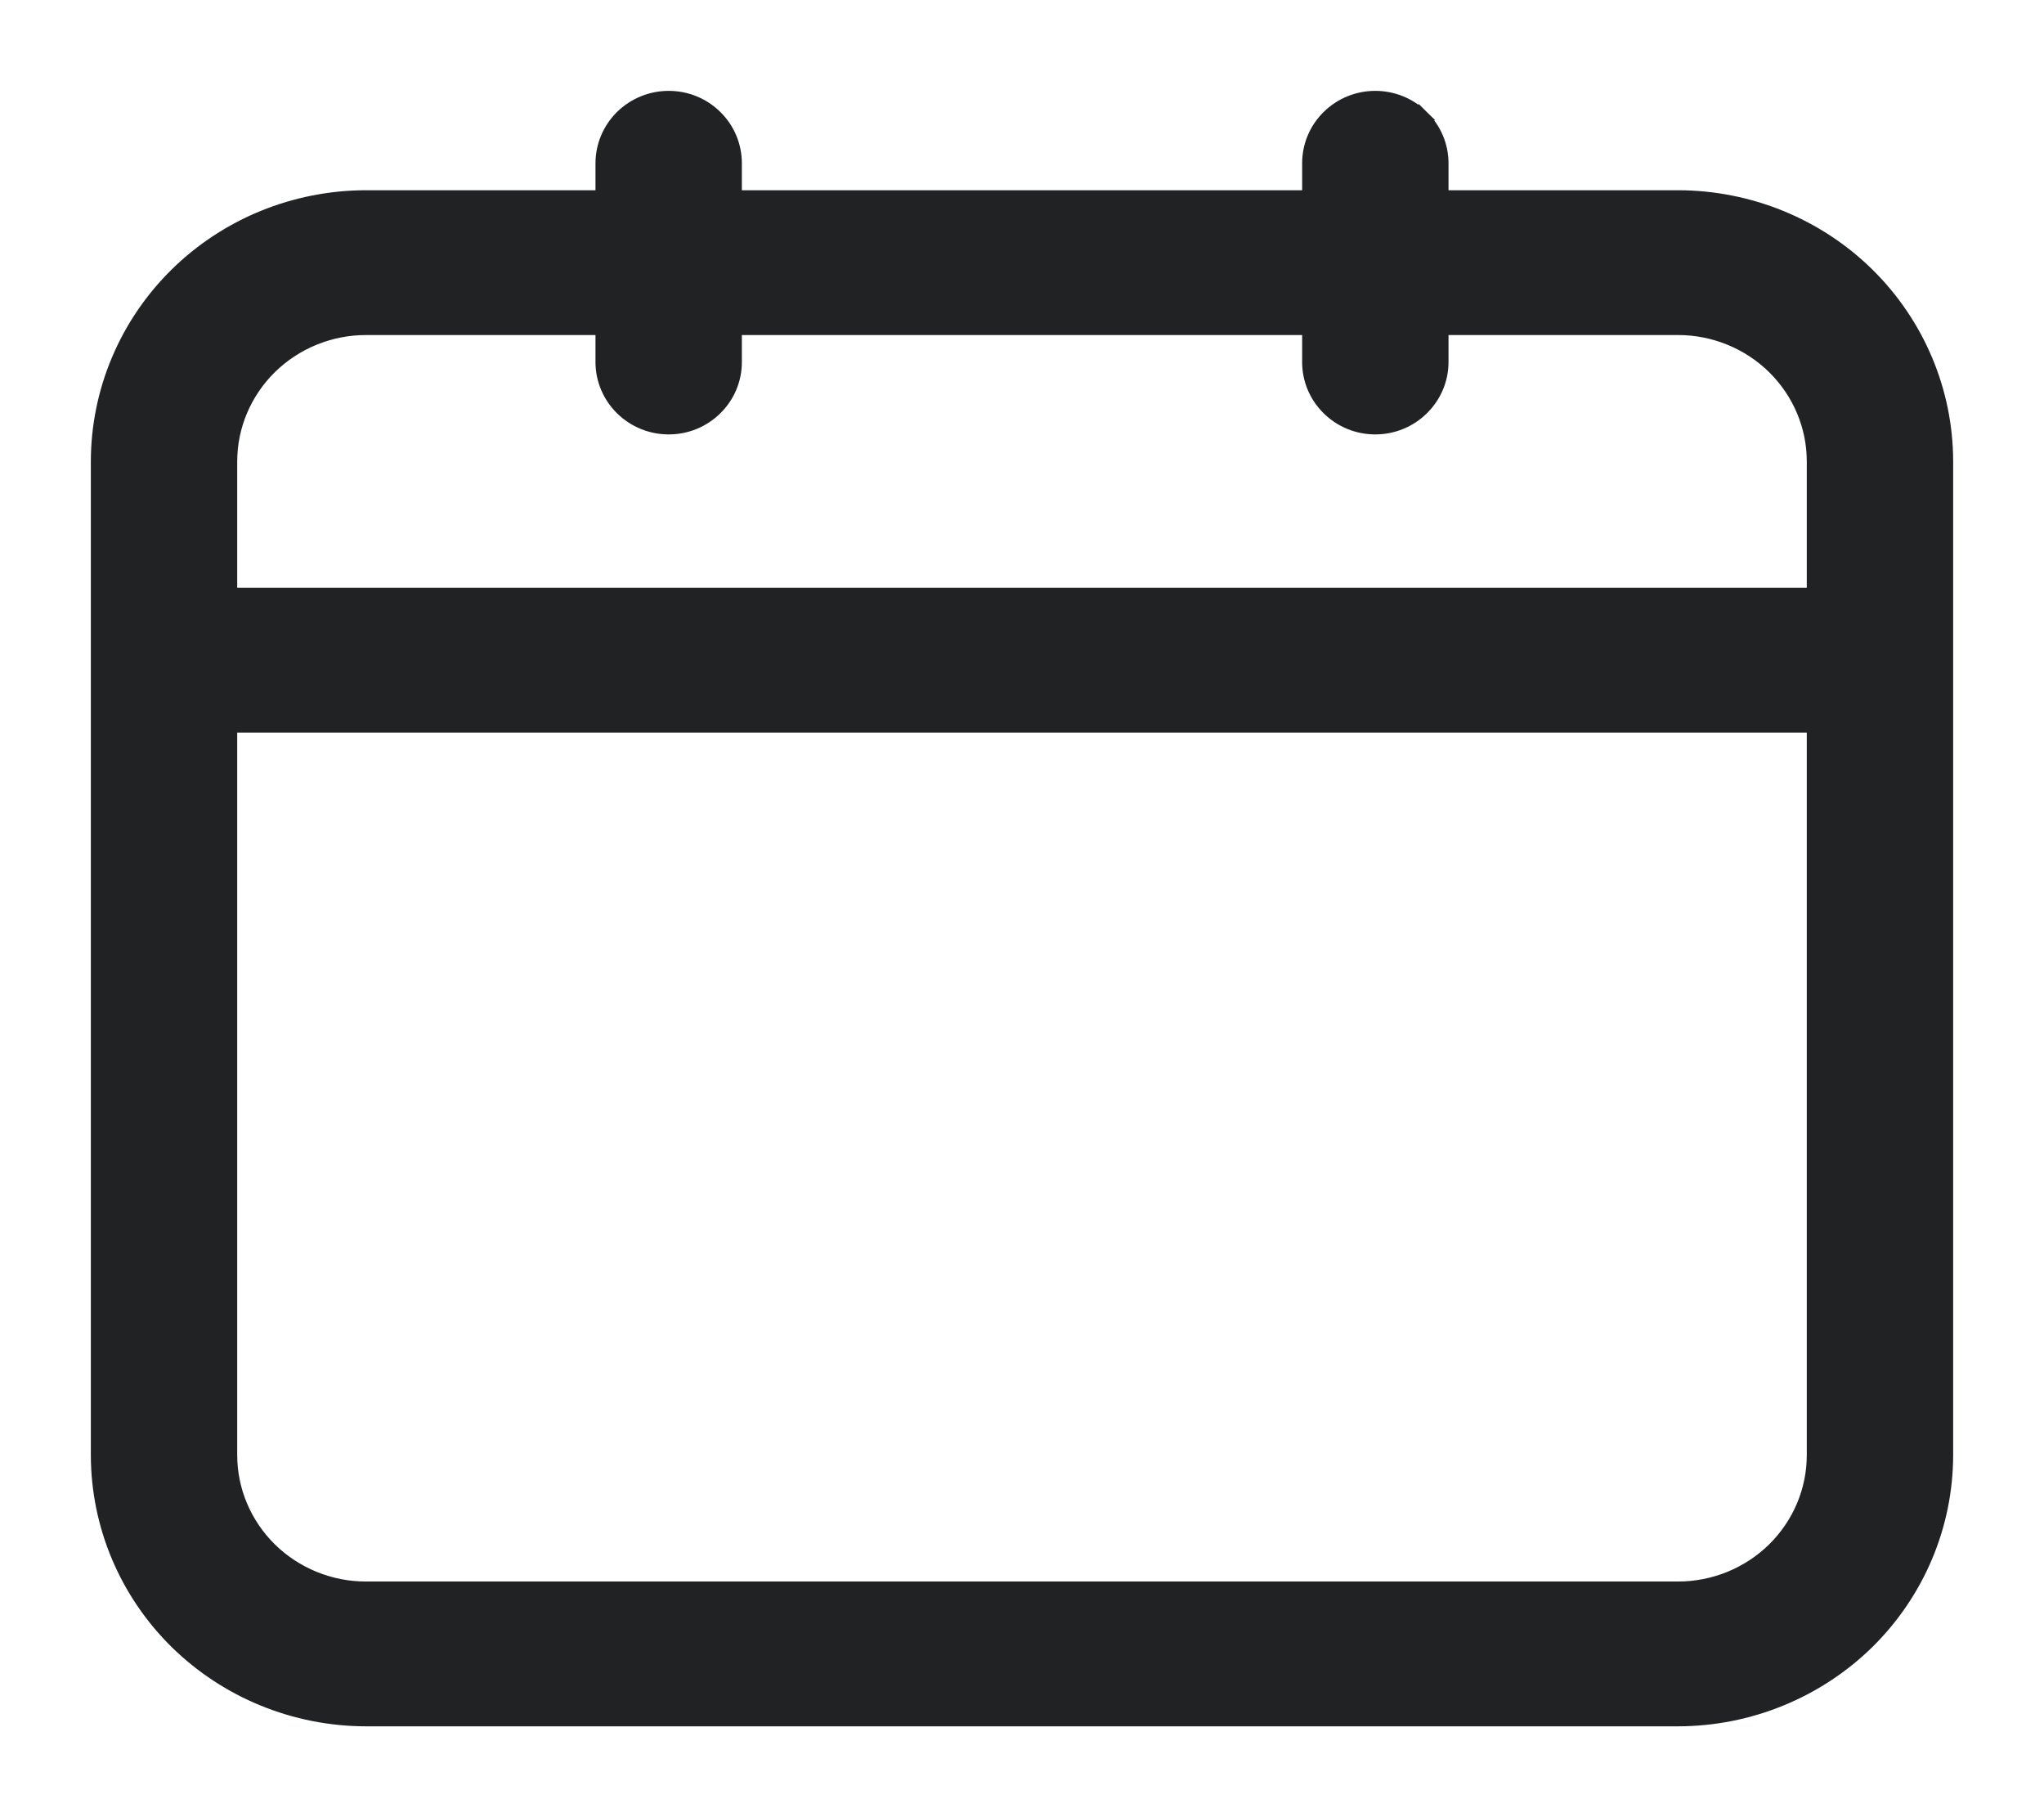 <svg width="18" height="16" viewBox="0 0 18 16" fill="none" xmlns="http://www.w3.org/2000/svg">
<path d="M14.778 1.775H14.778H12.656V1.438C12.656 1.294 12.598 1.158 12.495 1.057L12.425 1.128L12.495 1.057C12.393 0.956 12.255 0.9 12.111 0.9C11.967 0.9 11.829 0.956 11.727 1.057C11.624 1.158 11.567 1.294 11.567 1.438V1.775H6.433V1.438C6.433 1.294 6.376 1.158 6.273 1.057C6.171 0.956 6.033 0.9 5.889 0.9C5.745 0.9 5.607 0.956 5.504 1.057C5.402 1.158 5.344 1.294 5.344 1.438V1.775L3.222 1.775L3.222 1.775C2.607 1.776 2.017 2.016 1.581 2.445C1.146 2.874 0.901 3.455 0.9 4.062V4.062L0.9 12.812L0.9 12.813C0.901 13.42 1.146 14.001 1.581 14.43C2.017 14.858 2.607 15.099 3.222 15.1H3.222H14.778H14.778C15.393 15.099 15.983 14.858 16.419 14.43C16.854 14.001 17.099 13.42 17.1 12.813V12.812V4.062V4.062C17.099 3.455 16.854 2.874 16.419 2.445C15.983 2.016 15.393 1.776 14.778 1.775ZM16.011 12.812C16.011 13.133 15.881 13.441 15.65 13.669C15.419 13.896 15.105 14.025 14.778 14.025H3.222C2.895 14.025 2.581 13.896 2.35 13.669C2.119 13.441 1.989 13.133 1.989 12.812L1.989 6.35H16.011V12.812ZM16.011 5.275H1.989L1.989 4.063C1.989 4.063 1.989 4.063 1.989 4.063C1.989 3.742 2.119 3.434 2.35 3.206C2.581 2.979 2.895 2.85 3.222 2.85C3.222 2.85 3.222 2.85 3.222 2.85L5.344 2.85V3.188C5.344 3.331 5.402 3.467 5.504 3.568C5.607 3.669 5.745 3.725 5.889 3.725C6.033 3.725 6.171 3.669 6.273 3.568C6.376 3.467 6.433 3.331 6.433 3.188V2.85H11.567V3.188C11.567 3.331 11.624 3.467 11.727 3.568C11.829 3.669 11.967 3.725 12.111 3.725C12.255 3.725 12.393 3.669 12.495 3.568C12.598 3.467 12.656 3.331 12.656 3.188V2.85L14.778 2.85C14.778 2.85 14.778 2.85 14.778 2.85C15.105 2.85 15.419 2.979 15.65 3.206C15.881 3.434 16.011 3.742 16.011 4.063V5.275Z" fill="#202224" stroke="#202224" stroke-width="0.2"/>
</svg>
